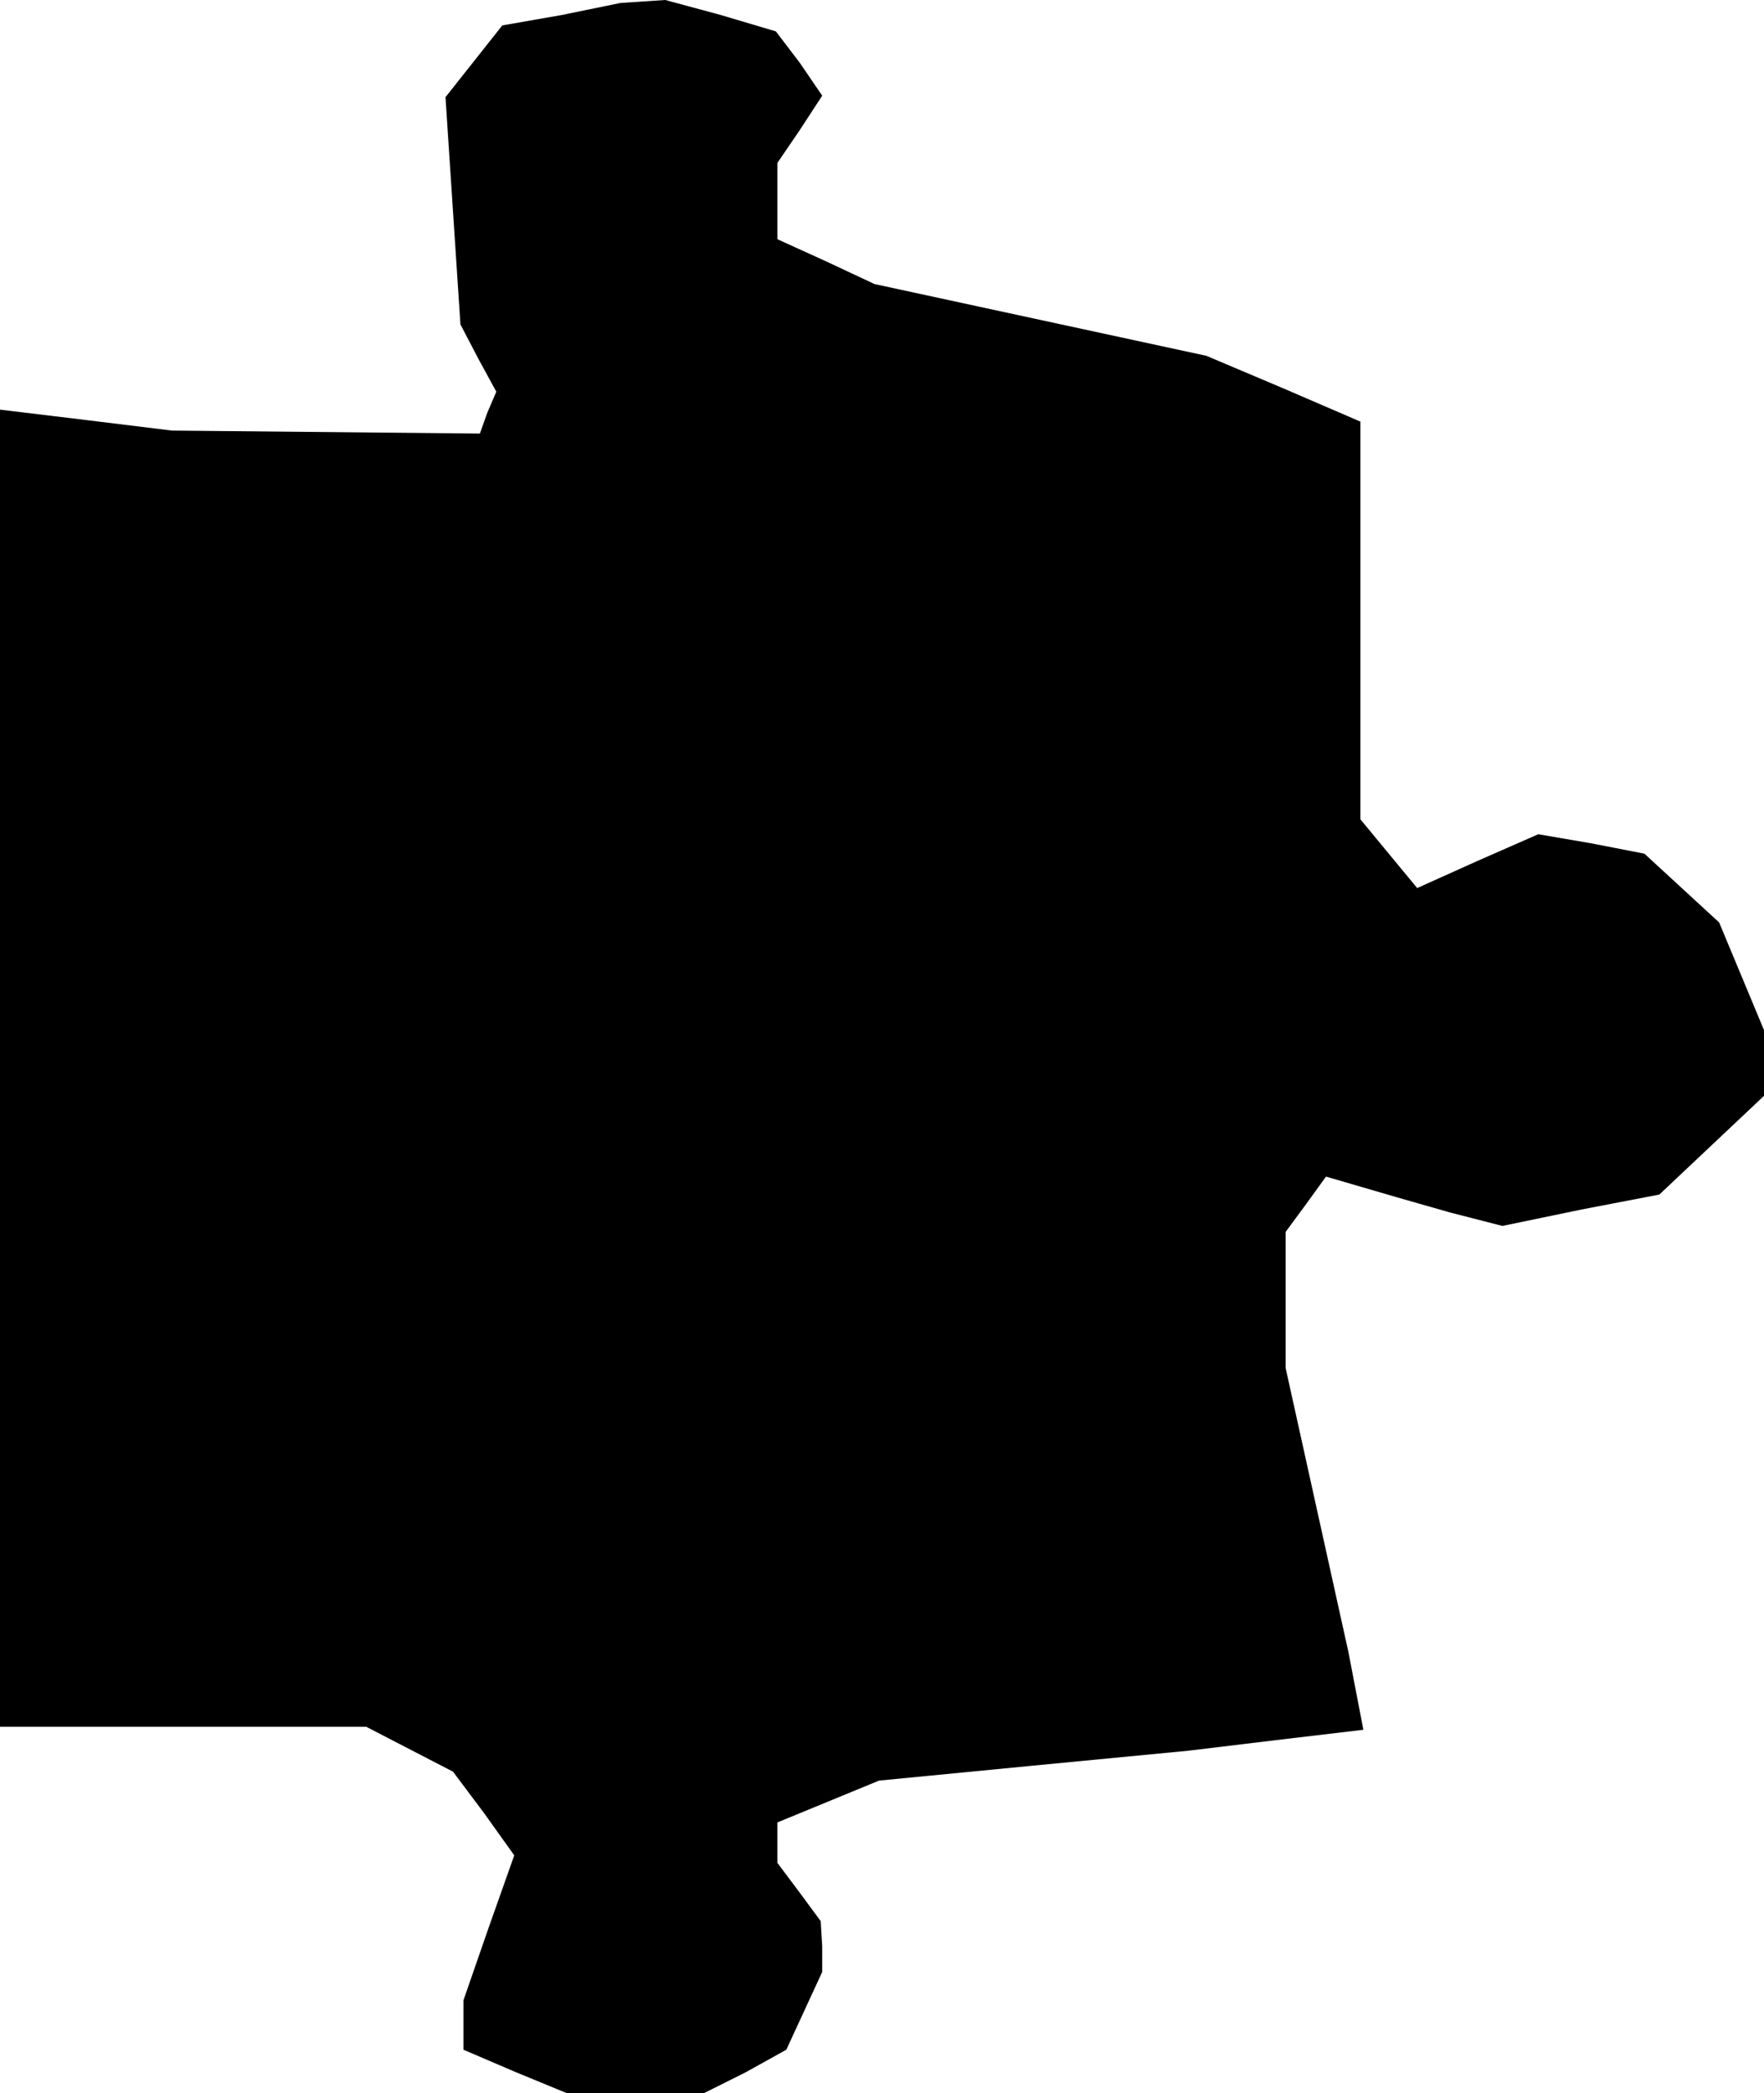 <?xml version="1.0" standalone="no"?>
<!DOCTYPE svg PUBLIC "-//W3C//DTD SVG 20010904//EN"
 "http://www.w3.org/TR/2001/REC-SVG-20010904/DTD/svg10.dtd">
<svg version="1.0" xmlns="http://www.w3.org/2000/svg"
 width="118pt" height="140pt" viewBox="0 0 118 140"
 preserveAspectRatio="xMidYMid meet">
<g transform="translate(0,140) scale(0.1,-0.1)"
fill="#000000" stroke="none">
<path d="M376 1390 l-40 -7 -19 -24 -19 -24 5 -76 5 -76 12 -23 12 -22 -6 -14
-5 -14 -103 1 -103 1 -57 7 -58 7 0 -440 0 -441 123 0 122 0 29 -15 29 -15 21
-28 20 -28 -17 -48 -17 -49 0 -16 0 -17 35 -15 34 -14 46 0 46 0 28 14 27 15
12 26 12 26 0 17 -1 17 -14 19 -15 20 0 13 0 14 34 14 34 14 103 10 104 10 58
7 59 7 -5 26 -5 26 -21 95 -21 95 0 46 0 45 14 19 13 18 24 -7 24 -7 35 -10
35 -9 53 11 52 10 35 33 35 33 0 22 0 22 -15 36 -15 36 -25 23 -25 23 -36 7
-35 6 -41 -18 -40 -18 -19 23 -19 23 0 133 0 133 -51 22 -52 22 -111 24 -111
24 -32 15 -33 15 0 25 0 26 15 22 15 23 -15 22 -16 21 -37 11 -37 10 -15 -1
-15 -1 -39 -8z"/>
</g>
</svg>
